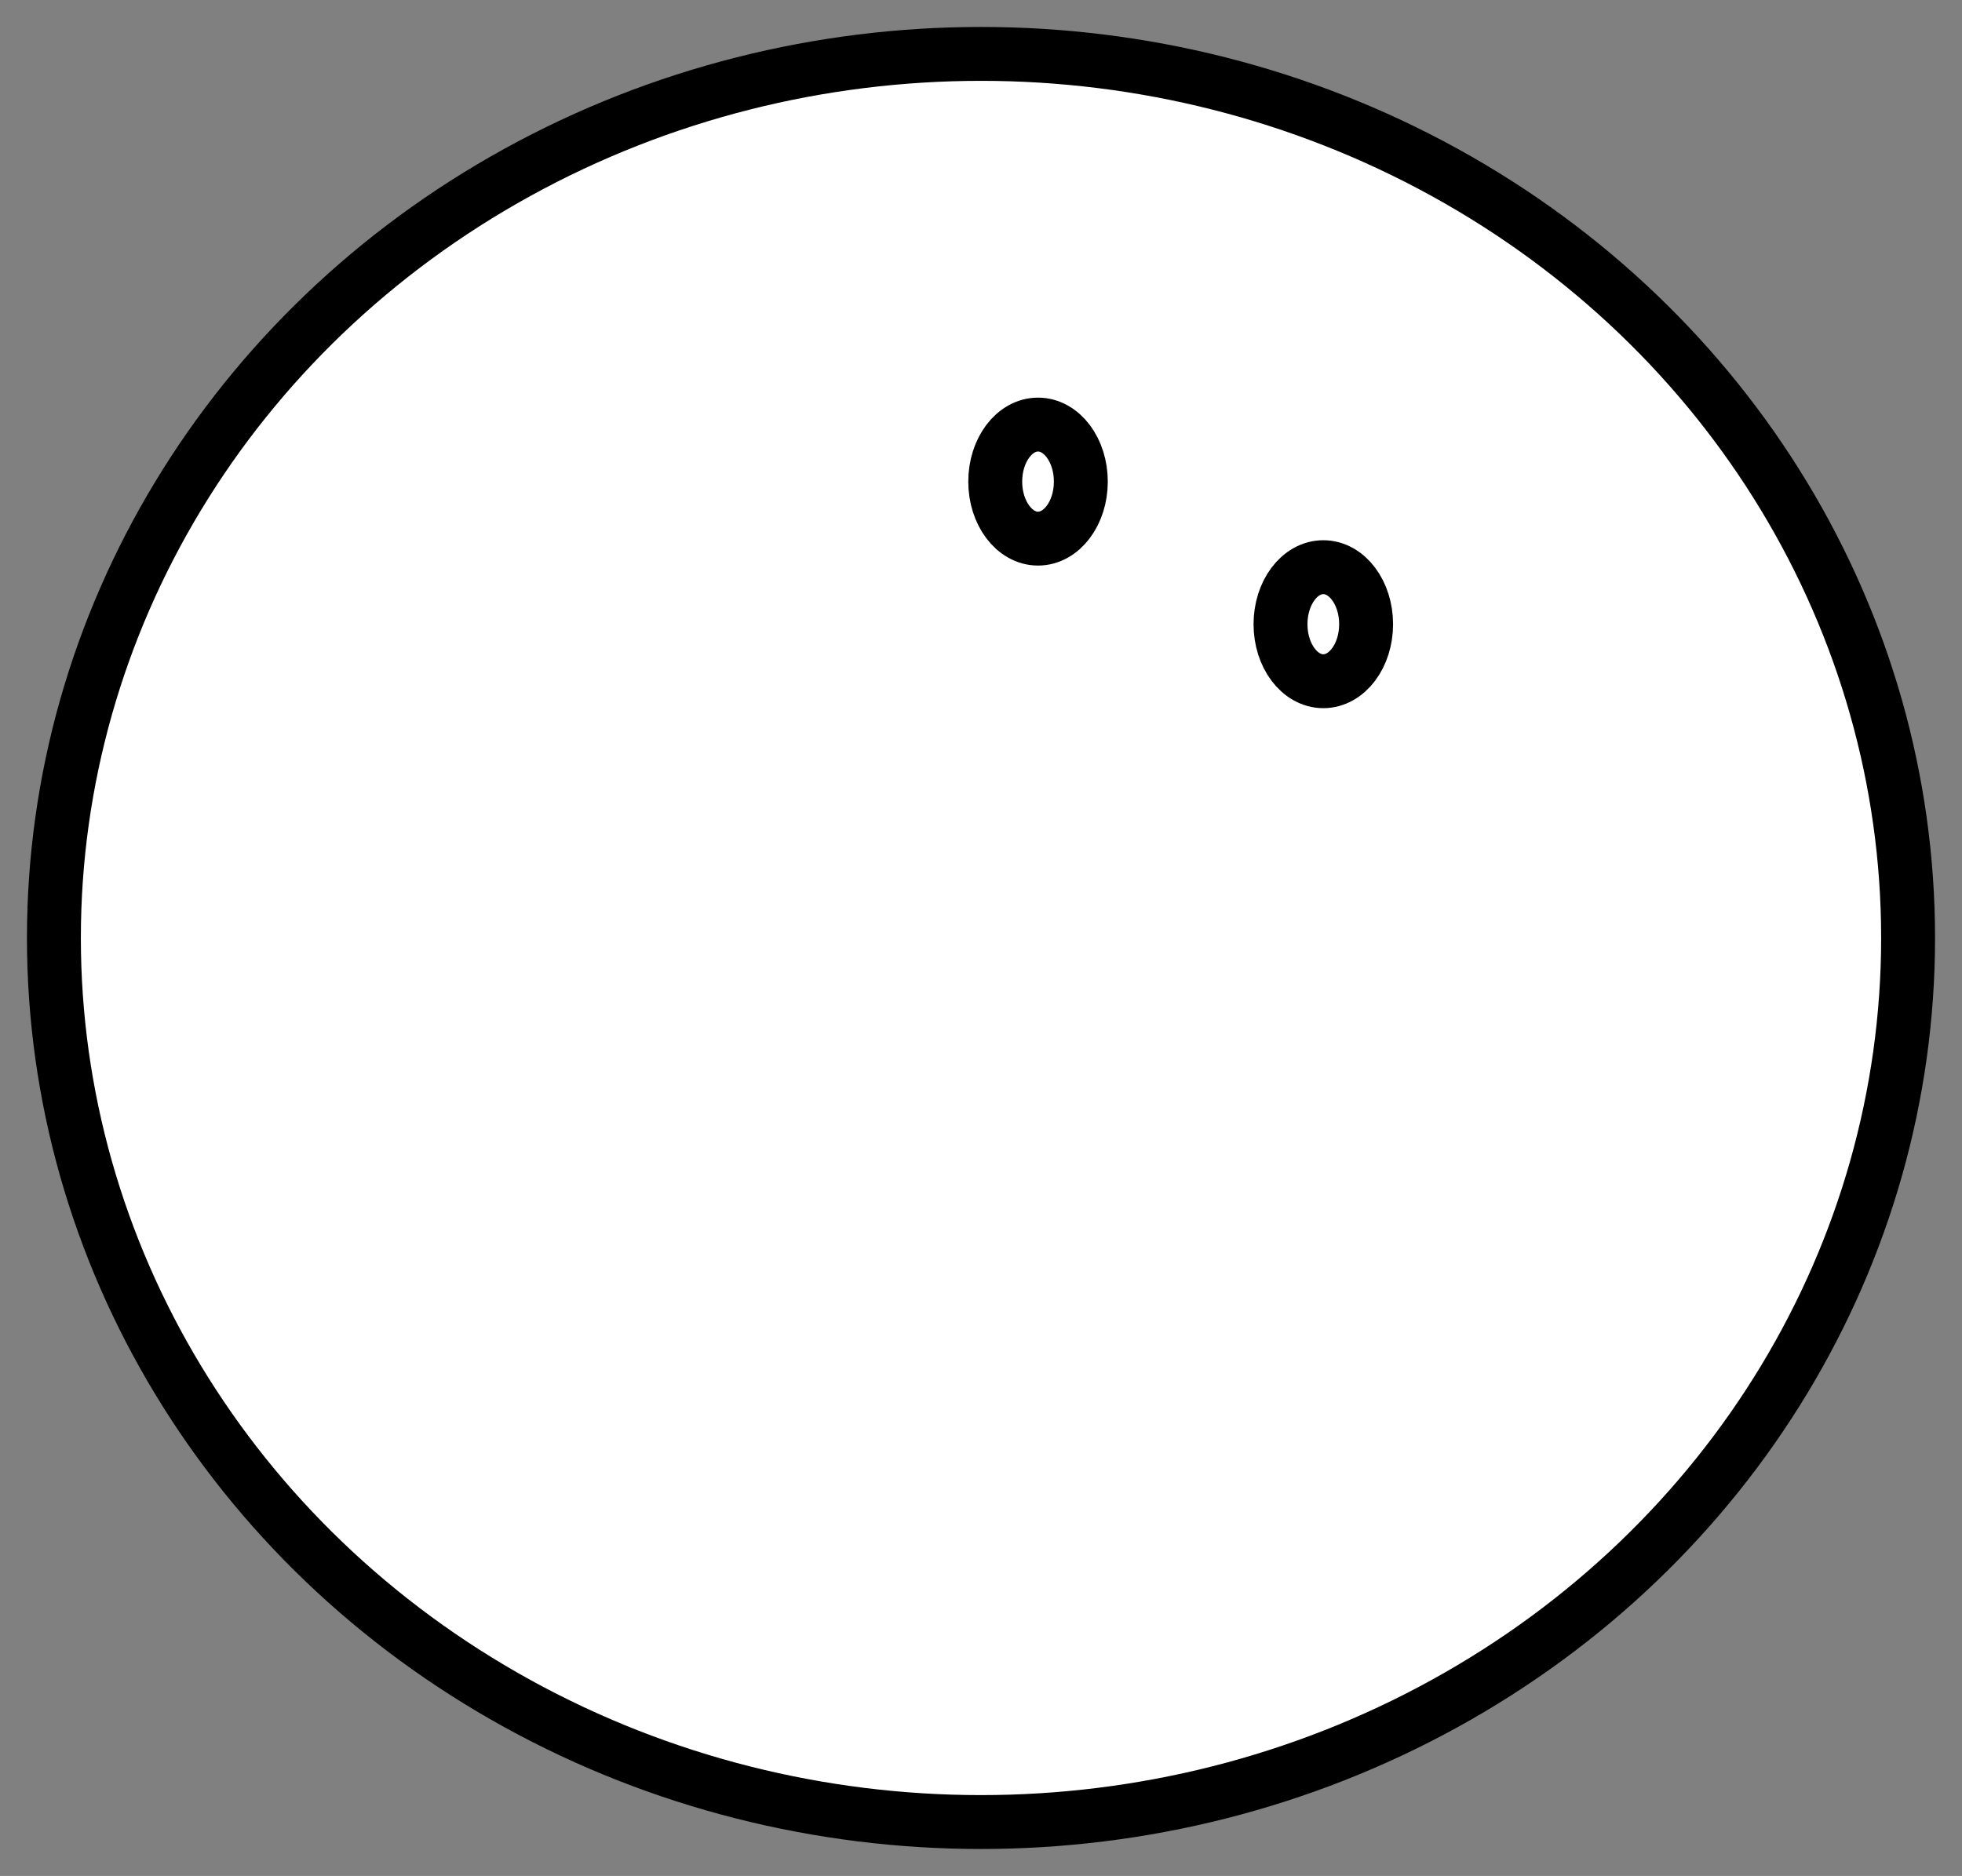 <?xml version="1.0" encoding="UTF-8" standalone="no"?>
<!-- Created with Inkscape (http://www.inkscape.org/) -->

<svg
   xmlns:dc="http://purl.org/dc/elements/1.1/"
   xmlns:cc="http://creativecommons.org/ns#"
   xmlns:rdf="http://www.w3.org/1999/02/22-rdf-syntax-ns#"
   xmlns:svg="http://www.w3.org/2000/svg"
   xmlns="http://www.w3.org/2000/svg"
   xmlns:sodipodi="http://sodipodi.sourceforge.net/DTD/sodipodi-0.dtd"
   xmlns:inkscape="http://www.inkscape.org/namespaces/inkscape"
   width="18.198mm"
   height="17.404mm"
   viewBox="0 0 18.198 17.404"
   version="1.1"
   id="svg8"
   inkscape:version="0.92.1 r15371"
   sodipodi:docname="ball.svg">
  <rect x="0" y="0" width="18.198" height="17.404" fill="#808080" stroke="none"/>
  <defs
     id="defs2">
    <inkscape:path-effect
       effect="spiro"
       id="path-effect4507"
       is_visible="true" />
  </defs>
  <sodipodi:namedview
     id="base"
     pagecolor="#ffffff"
     bordercolor="#666666"
     borderopacity="1.0"
     inkscape:pageopacity="0.0"
     inkscape:pageshadow="2"
     inkscape:zoom="1"
     inkscape:cx="63.293748"
     inkscape:cy="-169.23789"
     inkscape:document-units="mm"
     inkscape:current-layer="layer1"
     showgrid="false"
     fit-margin-top="0"
     fit-margin-left="0"
     fit-margin-right="0"
     fit-margin-bottom="0"
     inkscape:window-width="1436"
     inkscape:window-height="857"
     inkscape:window-x="0"
     inkscape:window-y="20"
     inkscape:window-maximized="0" />
  <g
     inkscape:label="Layer 1"
     inkscape:groupmode="layer"
     id="layer1"
     transform="translate(-28.218,-37.822)">
    <ellipse
       style="fill:#ffffff;stroke:#000000;stroke-width:0.5;stroke-linejoin:bevel;stroke-miterlimit:4;stroke-dasharray:none"
       id="path6325"
       cx="37.317"
       cy="46.524"
       rx="8.599"
       ry="8.202" />
    <ellipse
       style="fill:#ffffff;stroke:#000000;stroke-width:0.5;stroke-linejoin:bevel;stroke-miterlimit:4;stroke-dasharray:none"
       id="path6331"
       cx="40.492"
       cy="43.613"
       rx="0.397"
       ry="0.529" />
    <ellipse
       style="fill:#ffffff;stroke:#000000;stroke-width:0.5;stroke-linejoin:bevel;stroke-miterlimit:4;stroke-dasharray:none"
       id="path6333"
       cx="37.846"
       cy="42.29"
       rx="0.397"
       ry="0.529" />
  </g>
</svg>
